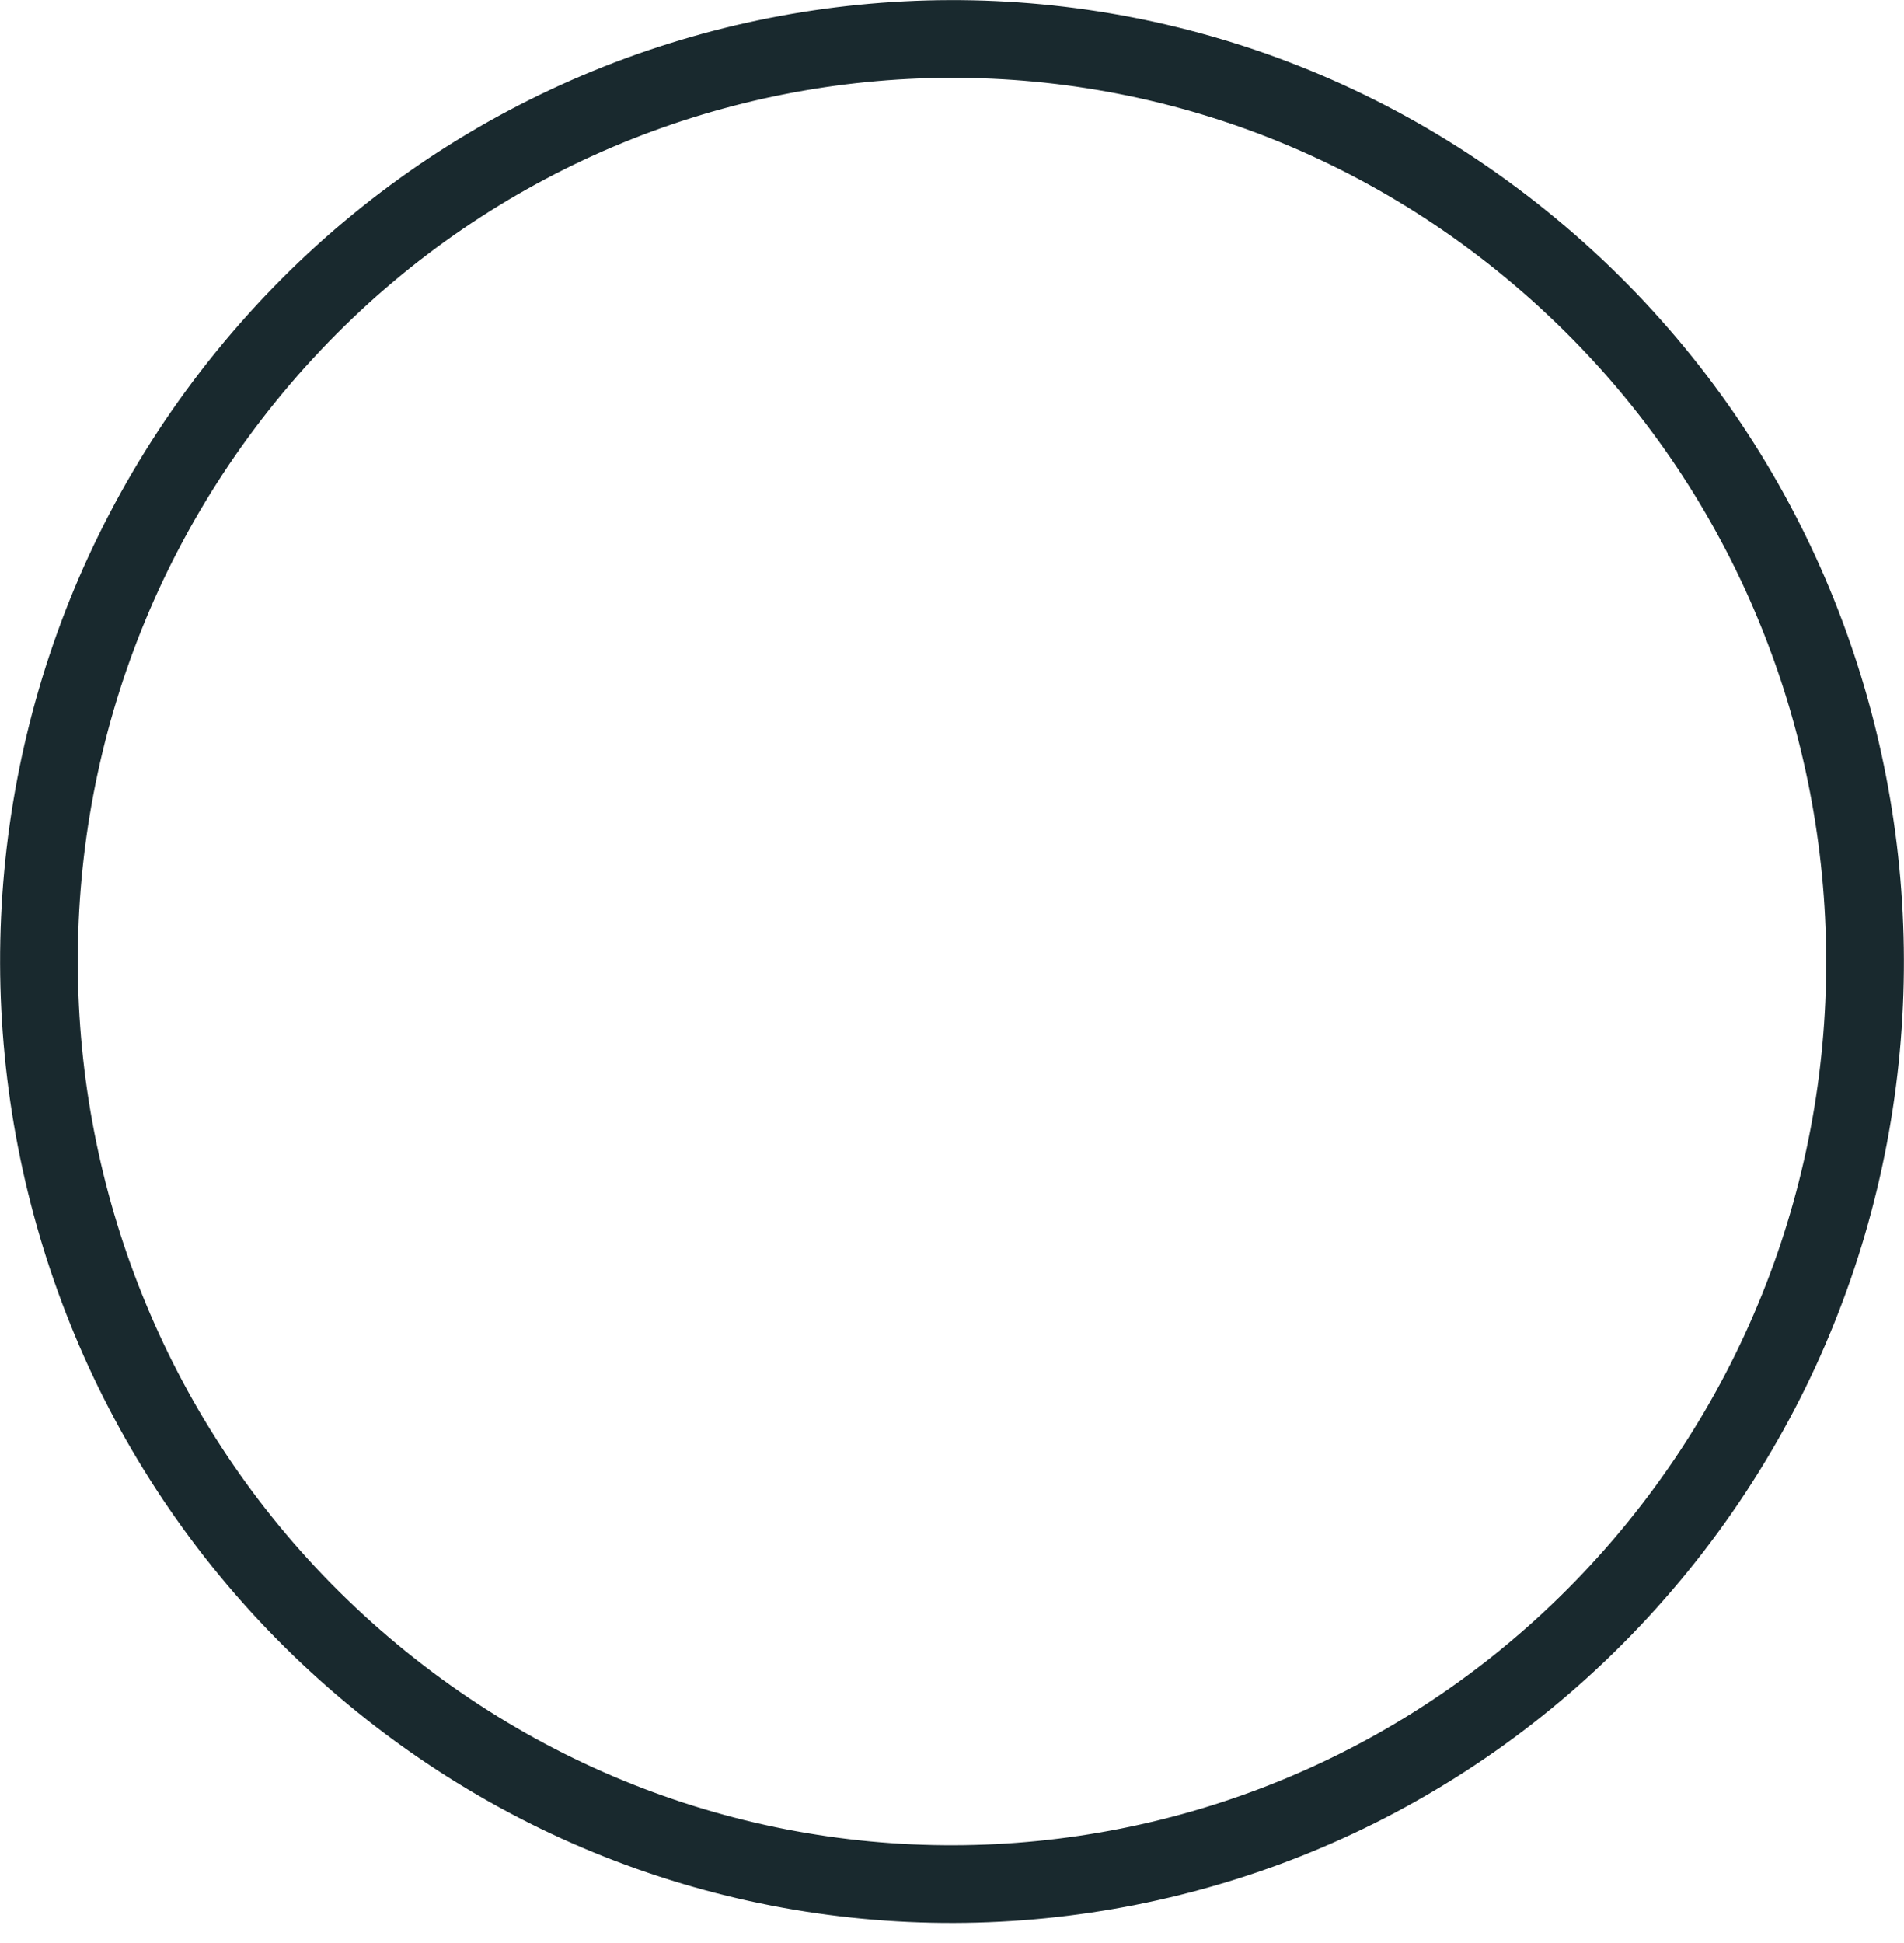 <svg width="49" height="50" viewBox="0 0 49 50" fill="none" xmlns="http://www.w3.org/2000/svg">
<path id="Vector" d="M42.664 39.804C50.894 29.67 49.44 14.714 39.406 6.394C29.382 -1.926 14.576 -0.453 6.336 9.682C-1.894 19.816 -0.44 34.772 9.594 43.092C19.628 51.412 34.424 49.939 42.664 39.804Z" stroke="#19292E" stroke-width="2" stroke-linecap="round" stroke-linejoin="round"/>
</svg>
